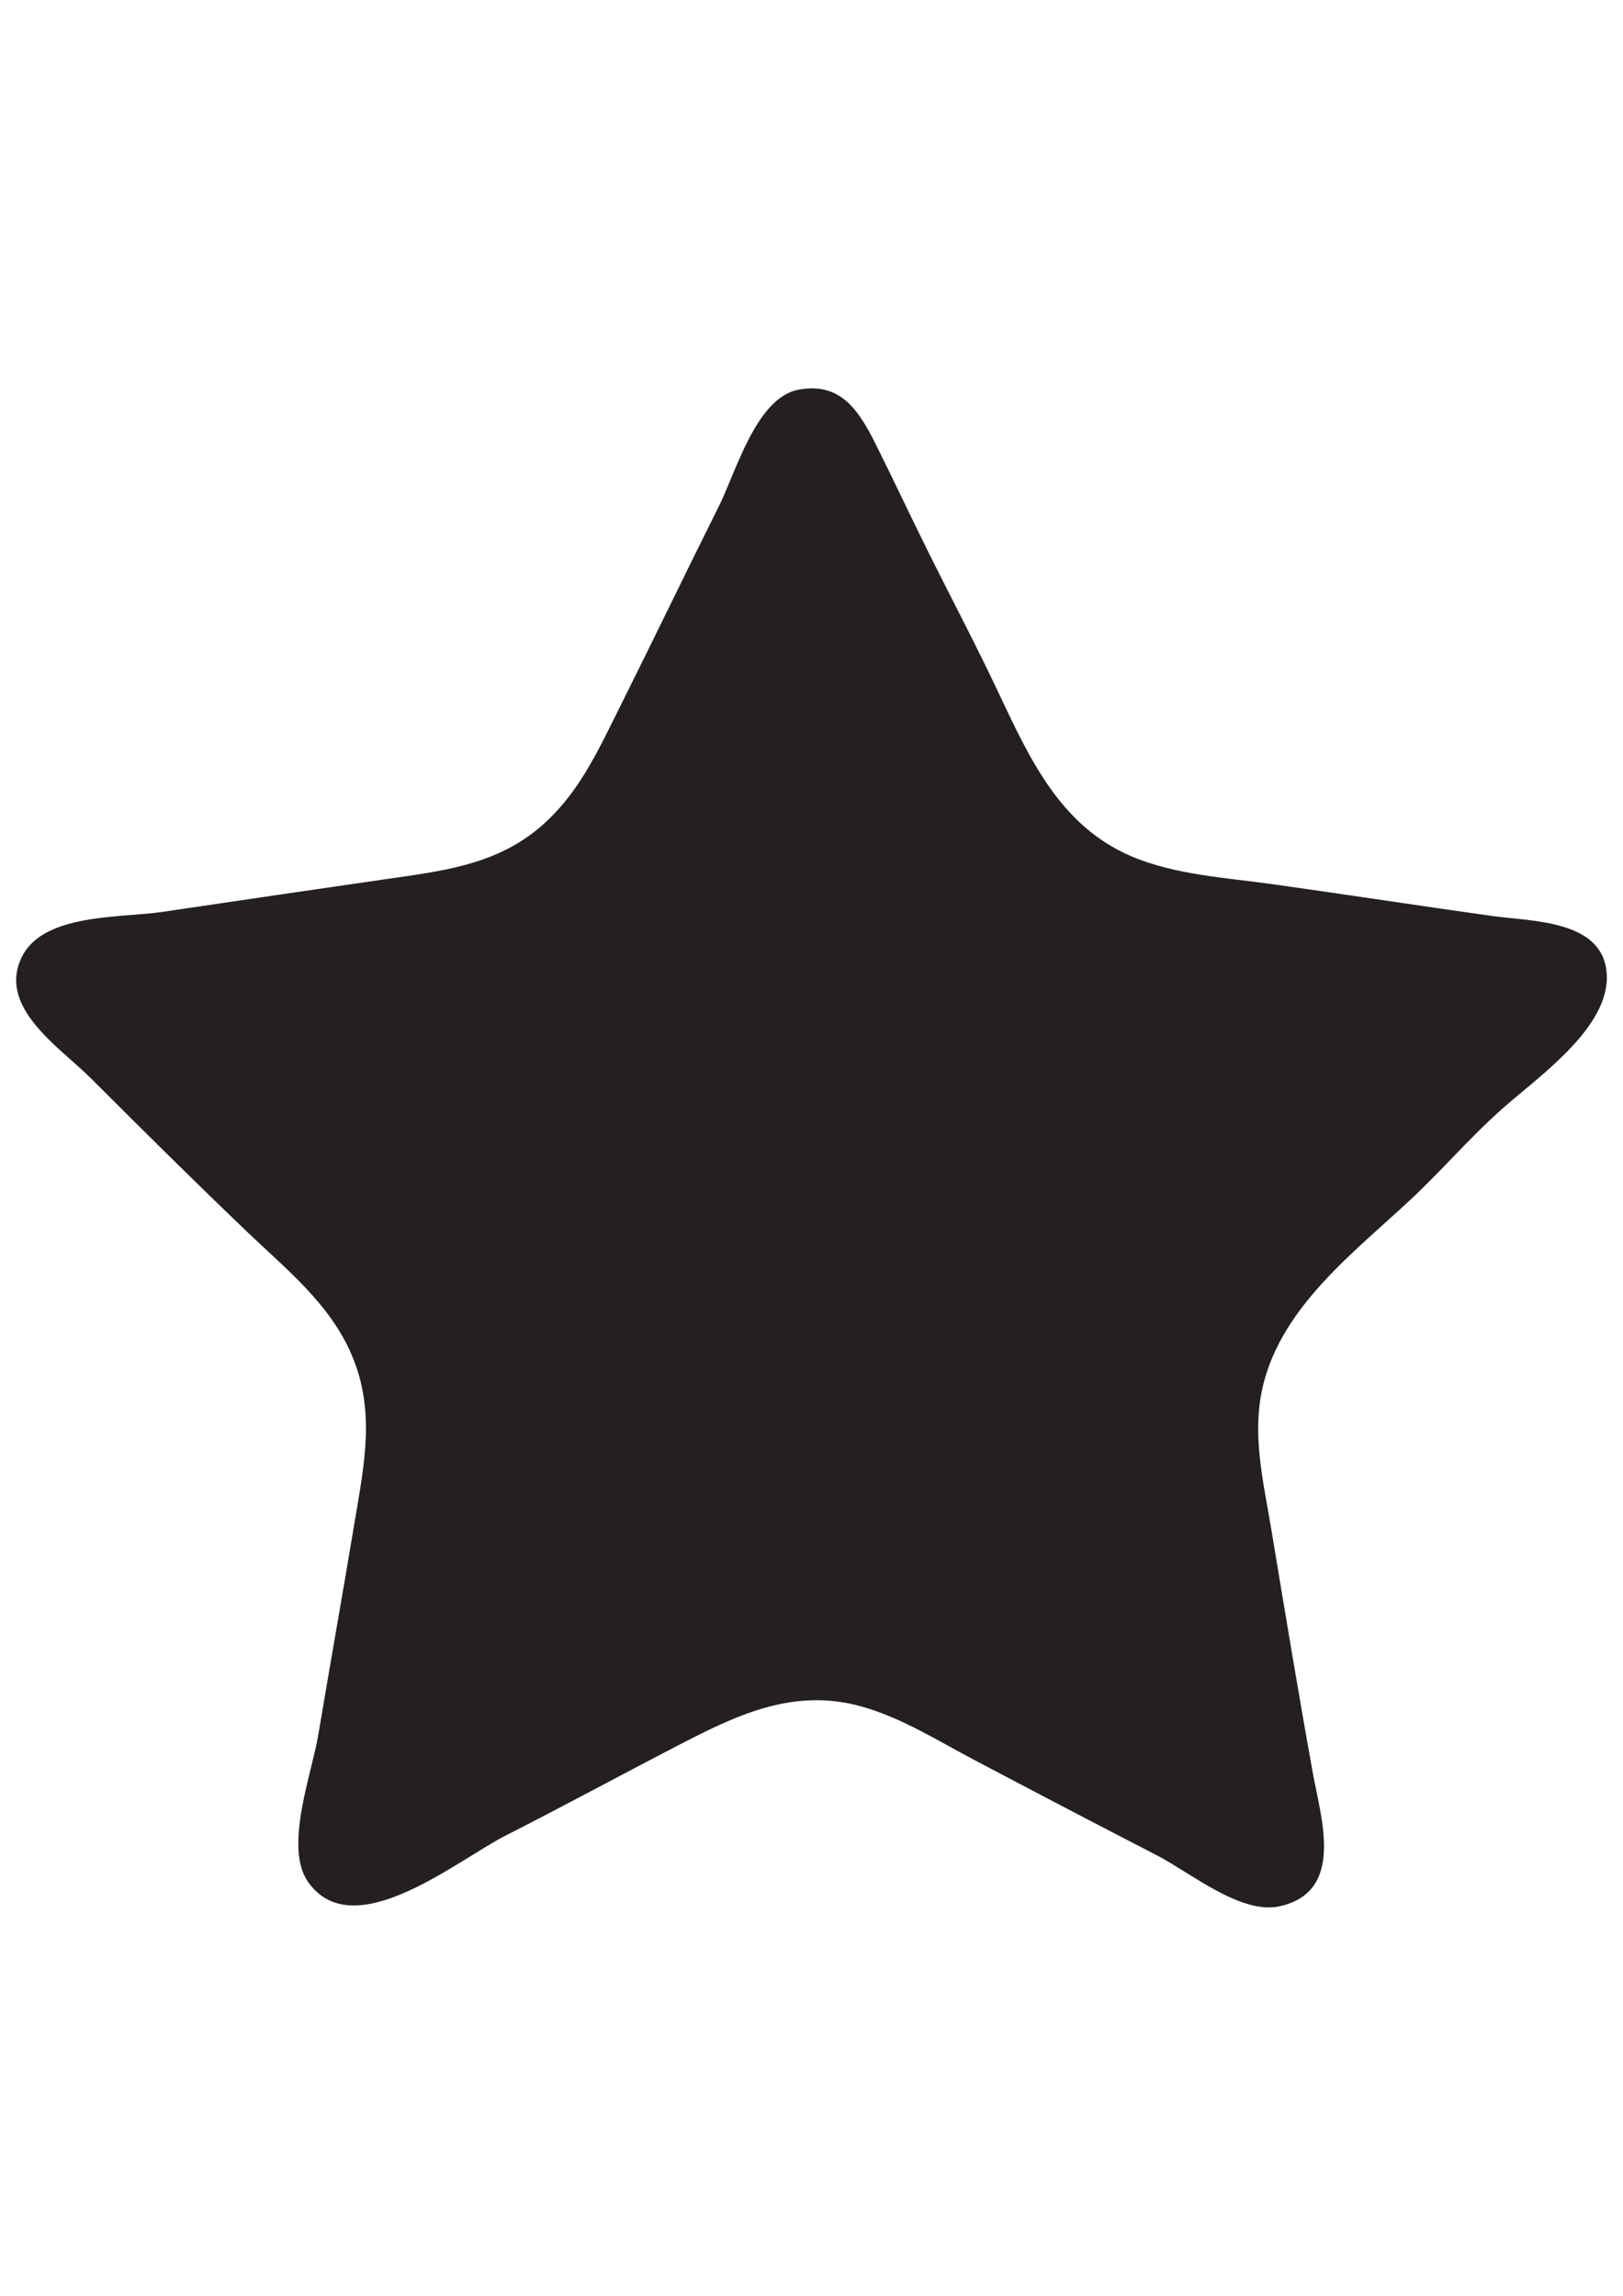 <?xml version="1.0" encoding="UTF-8" standalone="no"?>
<!-- Created with Inkscape (http://www.inkscape.org/) -->

<svg
   width="210mm"
   height="297mm"
   viewBox="0 0 210 297"
   version="1.1"
   id="svg1"
   xml:space="preserve"
   xmlns="http://www.w3.org/2000/svg"
   xmlns:svg="http://www.w3.org/2000/svg"><defs
     id="defs1" /><g
     id="layer1"><path
       d="m 105.209,50.243 c -0.599,-0.011 -1.242,0.046 -1.934,0.18 -5.423,1.048 -8.059,10.665 -10.241,15.028 -4.292,8.585 -8.444,17.232 -12.735,25.815 -2.95,5.899 -5.524,11.729 -10.755,16.017 -5.693,4.667 -12.616,5.44 -19.62,6.449 -9.642,1.389 -19.277,2.81 -28.913,4.236 -5.326,0.788 -15.217,0.182 -18.09,5.652 -3.472,6.608 4.845,11.882 8.797,15.833 6.703,6.703 13.455,13.397 20.308,19.95 5.047,4.826 10.645,9.258 13.467,15.847 3.121,7.287 1.633,14.198 0.386,21.684 -1.531,9.185 -3.162,18.353 -4.702,27.536 -0.827,4.932 -4.437,14.465 -1.354,18.93 5.843,8.462 19.282,-2.728 25.59,-5.935 7.732,-3.93 15.354,-8.074 23.062,-12.052 7.272,-3.753 14.35,-6.958 22.717,-4.725 5.298,1.414 9.985,4.414 14.8,6.954 7.898,4.168 15.814,8.309 23.75,12.405 4.242,2.189 10.842,7.682 15.833,6.561 8.486,-1.907 5.358,-11.322 4.277,-17.319 -1.879,-10.419 -3.607,-20.877 -5.337,-31.322 -1.043,-6.305 -2.639,-12.568 -1.041,-18.931 2.532,-10.082 11.686,-16.998 18.967,-23.781 4.129,-3.846 7.814,-8.185 12.047,-11.918 4.712,-4.156 13.8,-10.45 13.409,-17.308 -0.401,-7.032 -9.652,-6.812 -14.786,-7.528 -9.53,-1.328 -19.038,-2.802 -28.568,-4.13 -6.028,-0.84 -12.607,-1.204 -18.243,-3.634 -9.188,-3.962 -13.132,-12.72 -17.134,-21.193 -2.791,-5.909 -5.843,-11.709 -8.766,-17.554 -2.4,-4.799 -4.659,-9.657 -7.058,-14.456 -1.901,-3.801 -3.94,-7.214 -8.132,-7.291 z"
       style="fill:#242020;stroke-width:4.065"
       id="path2" /></g></svg>
